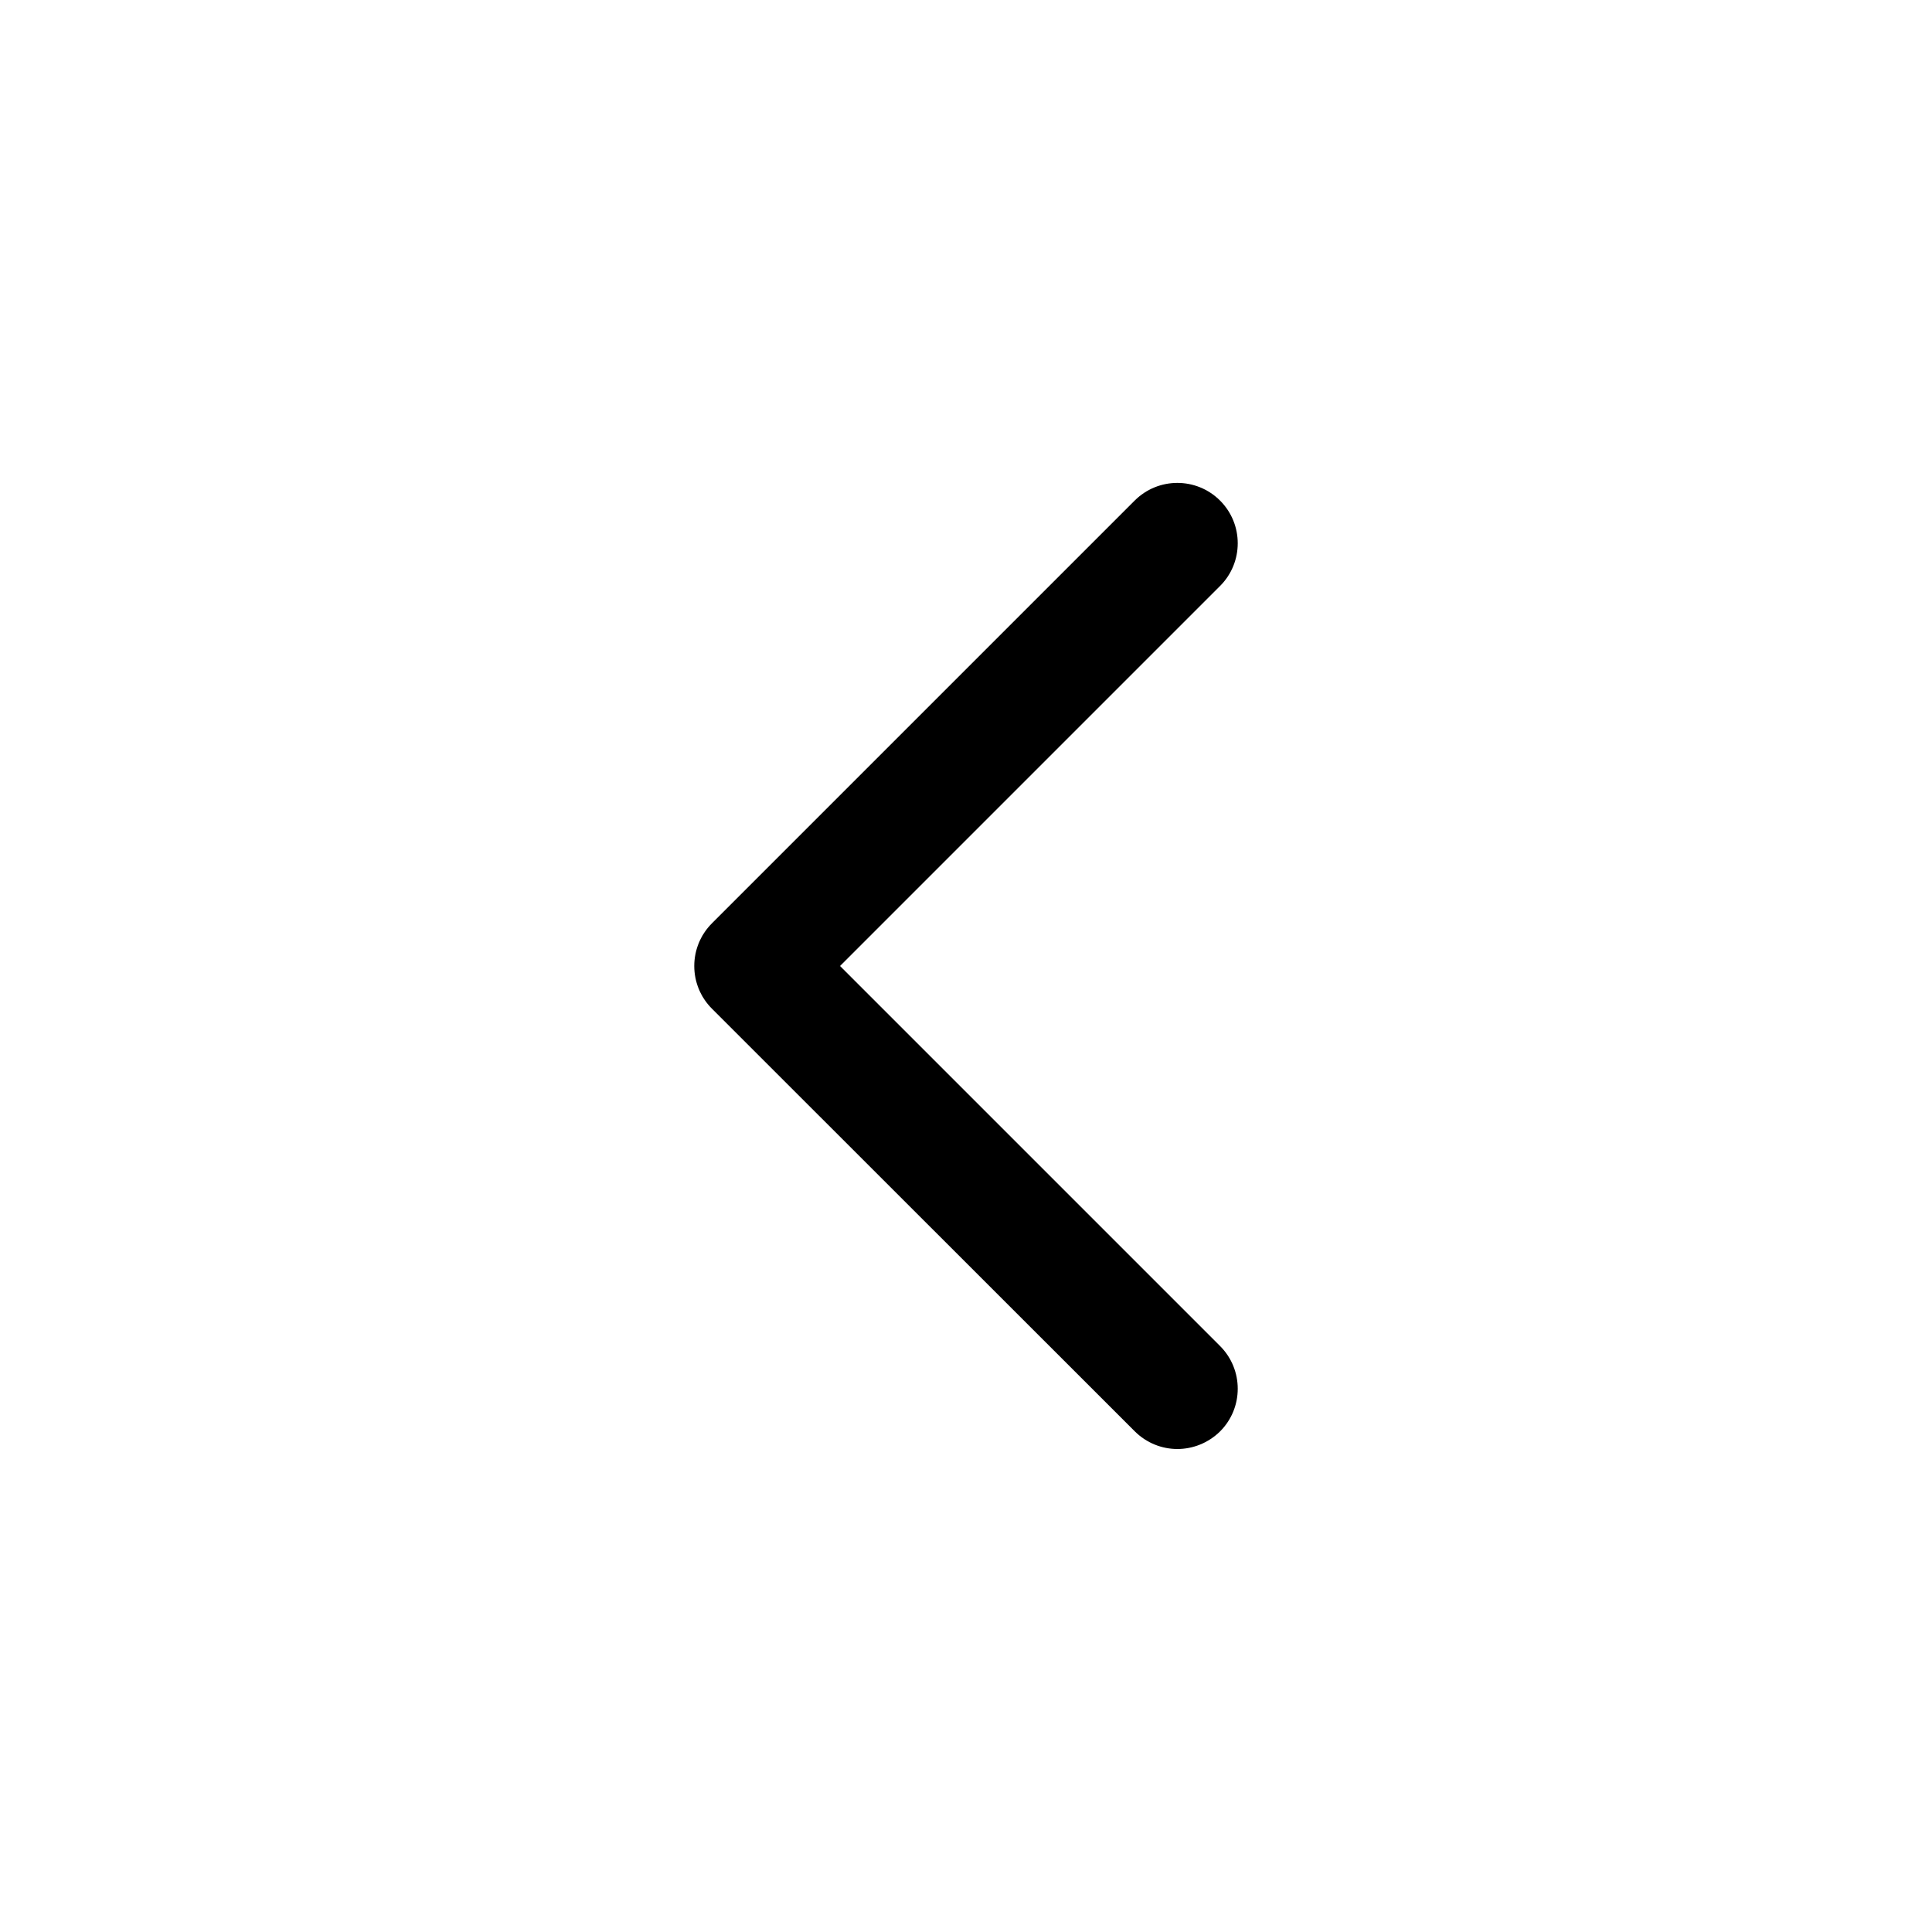 <?xml version="1.0" encoding="utf-8"?>
<!-- Generator: Adobe Illustrator 25.1.0, SVG Export Plug-In . SVG Version: 6.00 Build 0)  -->
<svg version="1.1" id="Layer_1" xmlns="http://www.w3.org/2000/svg" xmlns:xlink="http://www.w3.org/1999/xlink" x="0px" y="0px"
	 viewBox="0 0 1000 1000" style="enable-background:new 0 0 1000 1000;" xml:space="preserve">
<path d="M434.8,500l196.7-196.7c12.2-12.2,12.2-32,0-44.2s-32-12.2-44.2,0L368.5,477.9c-12.2,12.2-12.2,32,0,44.2l218.8,218.7
	c6.1,6.1,14.1,9.2,22.1,9.2s16-3.1,22.1-9.1c12.2-12.2,12.2-32,0-44.2L434.8,500z"/>
</svg>
